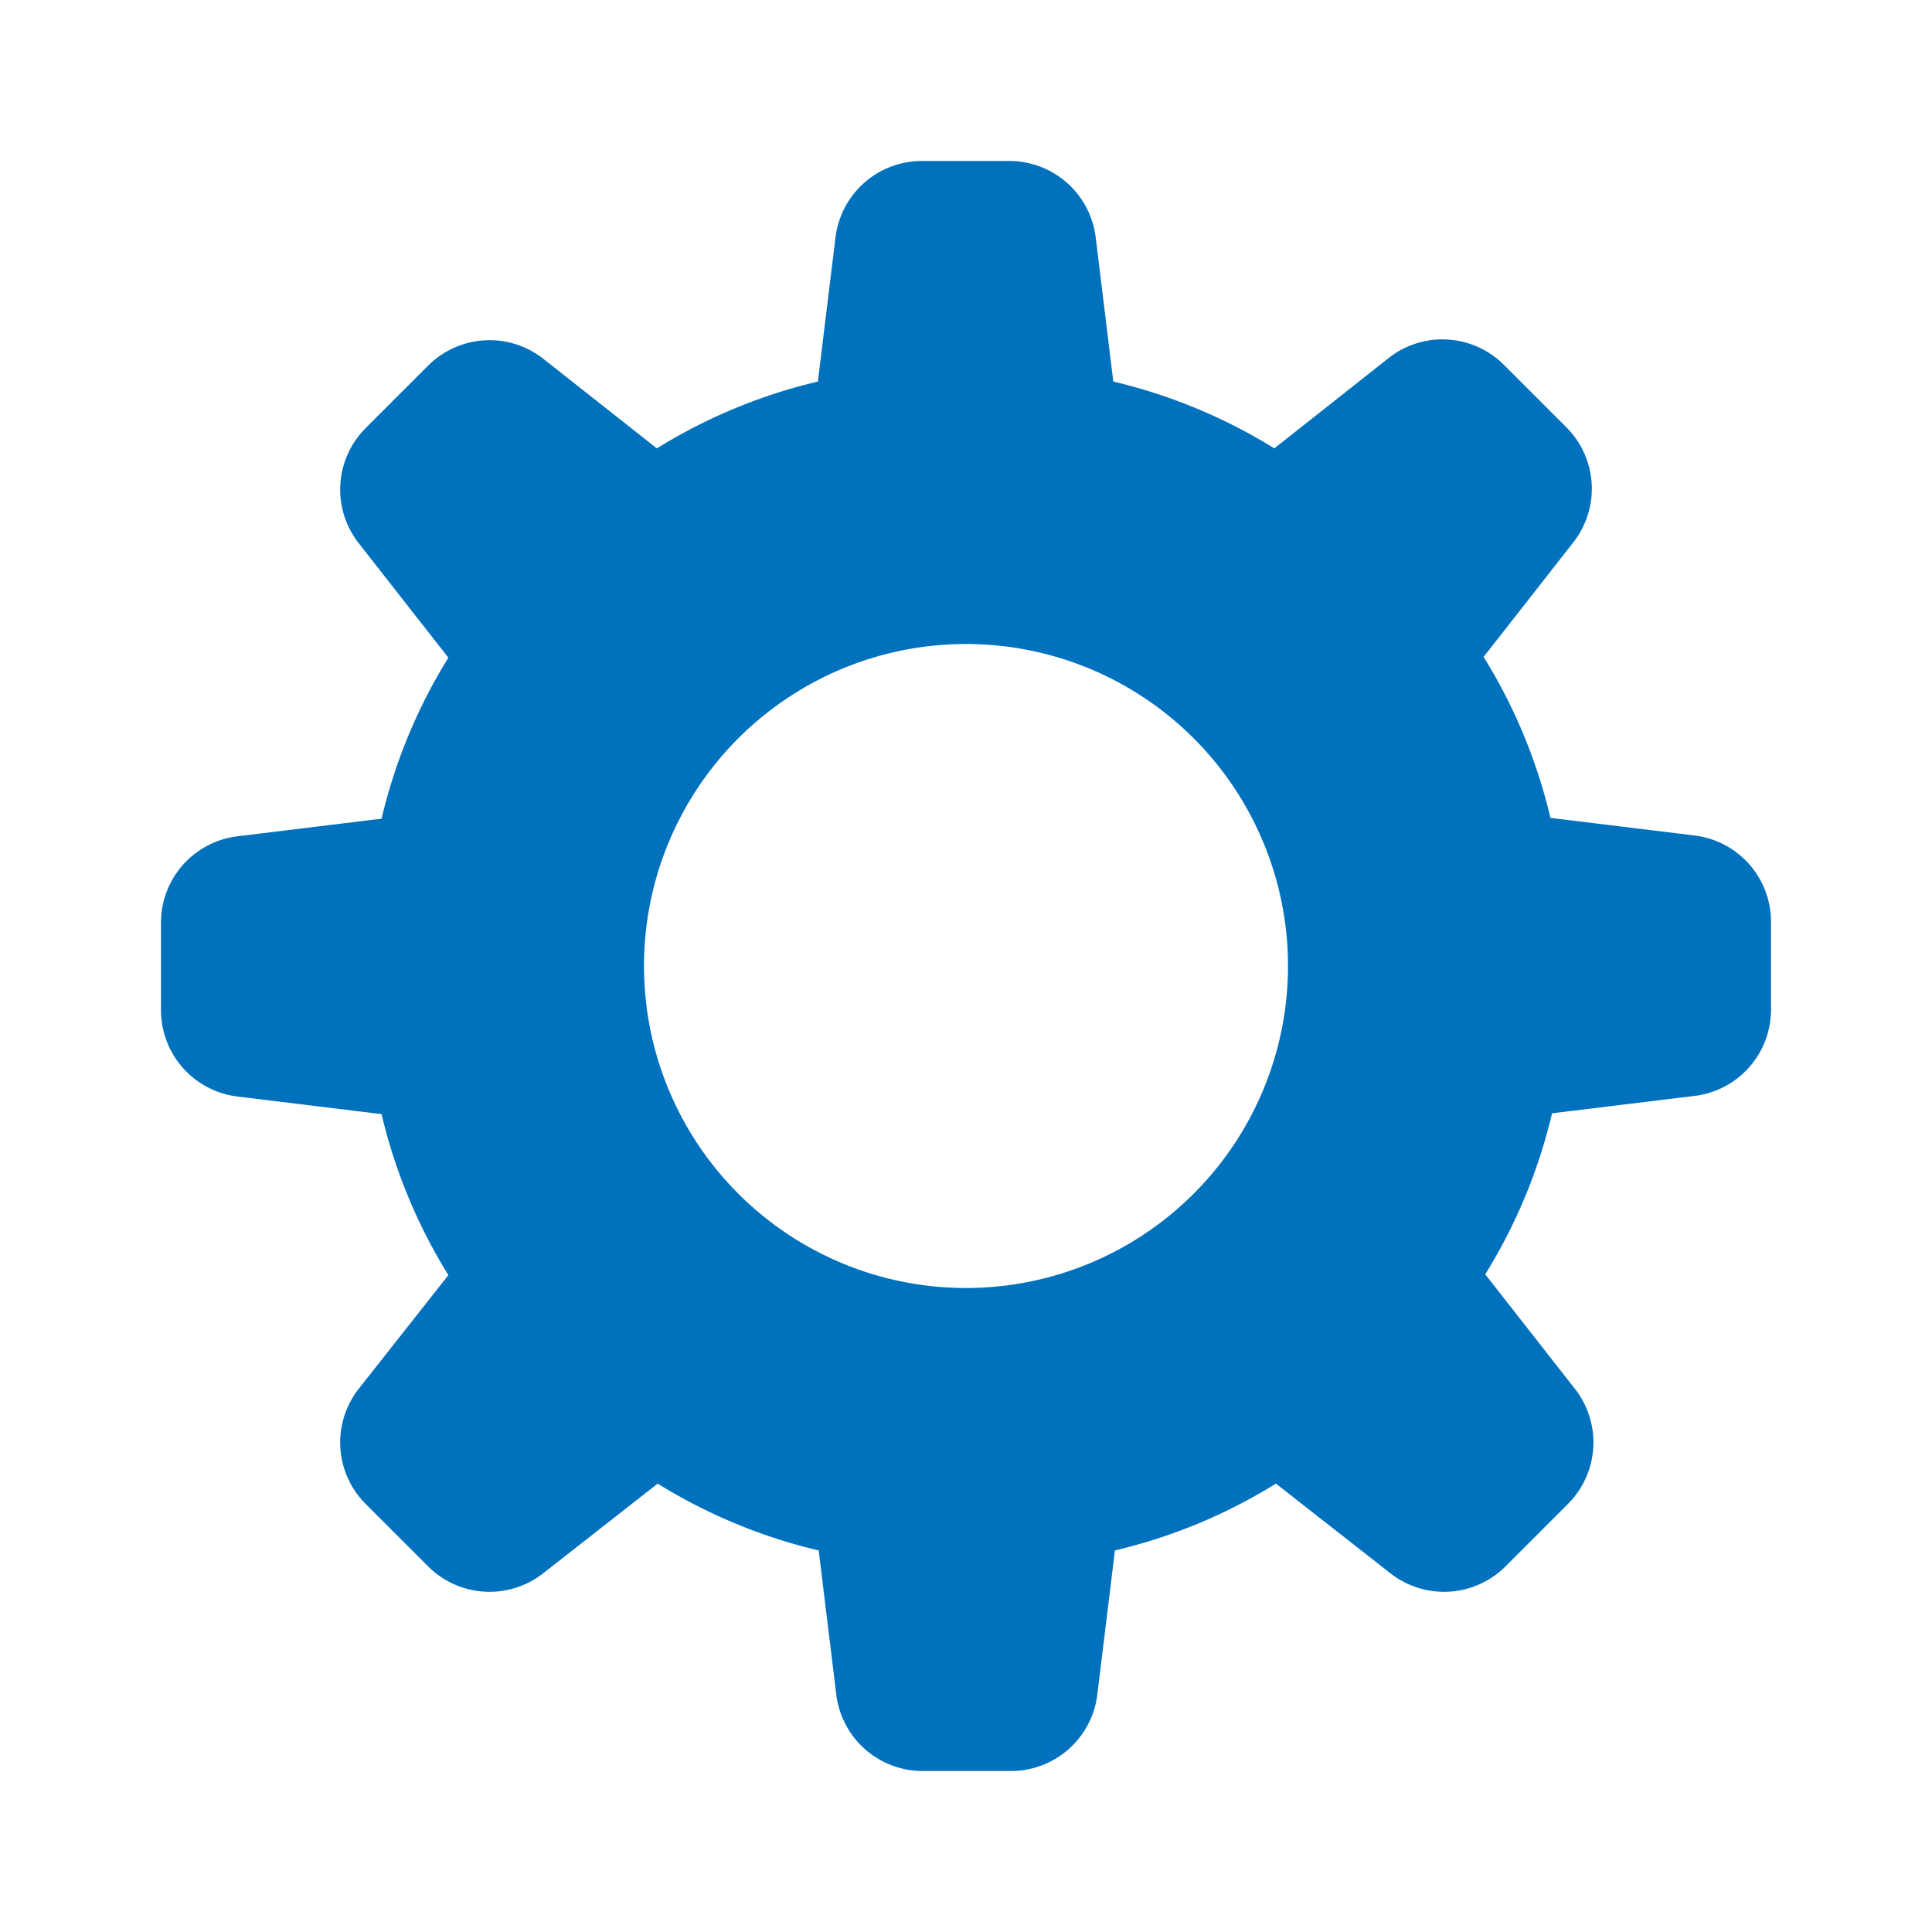 <?xml version="1.0" encoding="UTF-8"?>
<svg data-name="Layer 2" version="1.1" viewBox="0 0 24 24" xmlns="http://www.w3.org/2000/svg">
 <path d="M21.06,10.38l-1.8-.22a6.71,6.71,0,0,0-.83-2l1.12-1.43a1.08,1.08,0,0,0-.09-1.42l-.78-.78a1.08,1.08,0,0,0-1.42-.09L15.83,5.57a6.71,6.71,0,0,0-2-.83l-.22-1.8A1.08,1.08,0,0,0,12.55,2h-1.1a1.08,1.08,0,0,0-1.07.94l-.22,1.8a6.71,6.71,0,0,0-2,.83L6.74,4.45a1.08,1.08,0,0,0-1.42.09l-.78.78a1.08,1.08,0,0,0-.09,1.42L5.57,8.17a6.71,6.71,0,0,0-.83,2l-1.8.22A1.08,1.08,0,0,0,2,11.45v1.1a1.08,1.08,0,0,0,.94,1.07l1.8.22a6.71,6.71,0,0,0,.83,2L4.45,17.26a1.08,1.08,0,0,0,.09,1.42l.78.78a1.08,1.08,0,0,0,1.42.09l1.43-1.12a6.71,6.71,0,0,0,2,.83l.22,1.8a1.08,1.08,0,0,0,1.07.94h1.1a1.08,1.08,0,0,0,1.07-.94l.22-1.8a6.71,6.71,0,0,0,2-.83l1.43,1.12a1.08,1.08,0,0,0,1.42-.09l.78-.78a1.08,1.08,0,0,0,.09-1.42l-1.12-1.43a6.71,6.71,0,0,0,.83-2l1.8-.22A1.08,1.08,0,0,0,22,12.55v-1.1A1.08,1.08,0,0,0,21.06,10.38ZM12,16a4,4,0,1,1,4-4A4,4,0,0,1,12,16Z" fill="#0071bc"/>
</svg>
